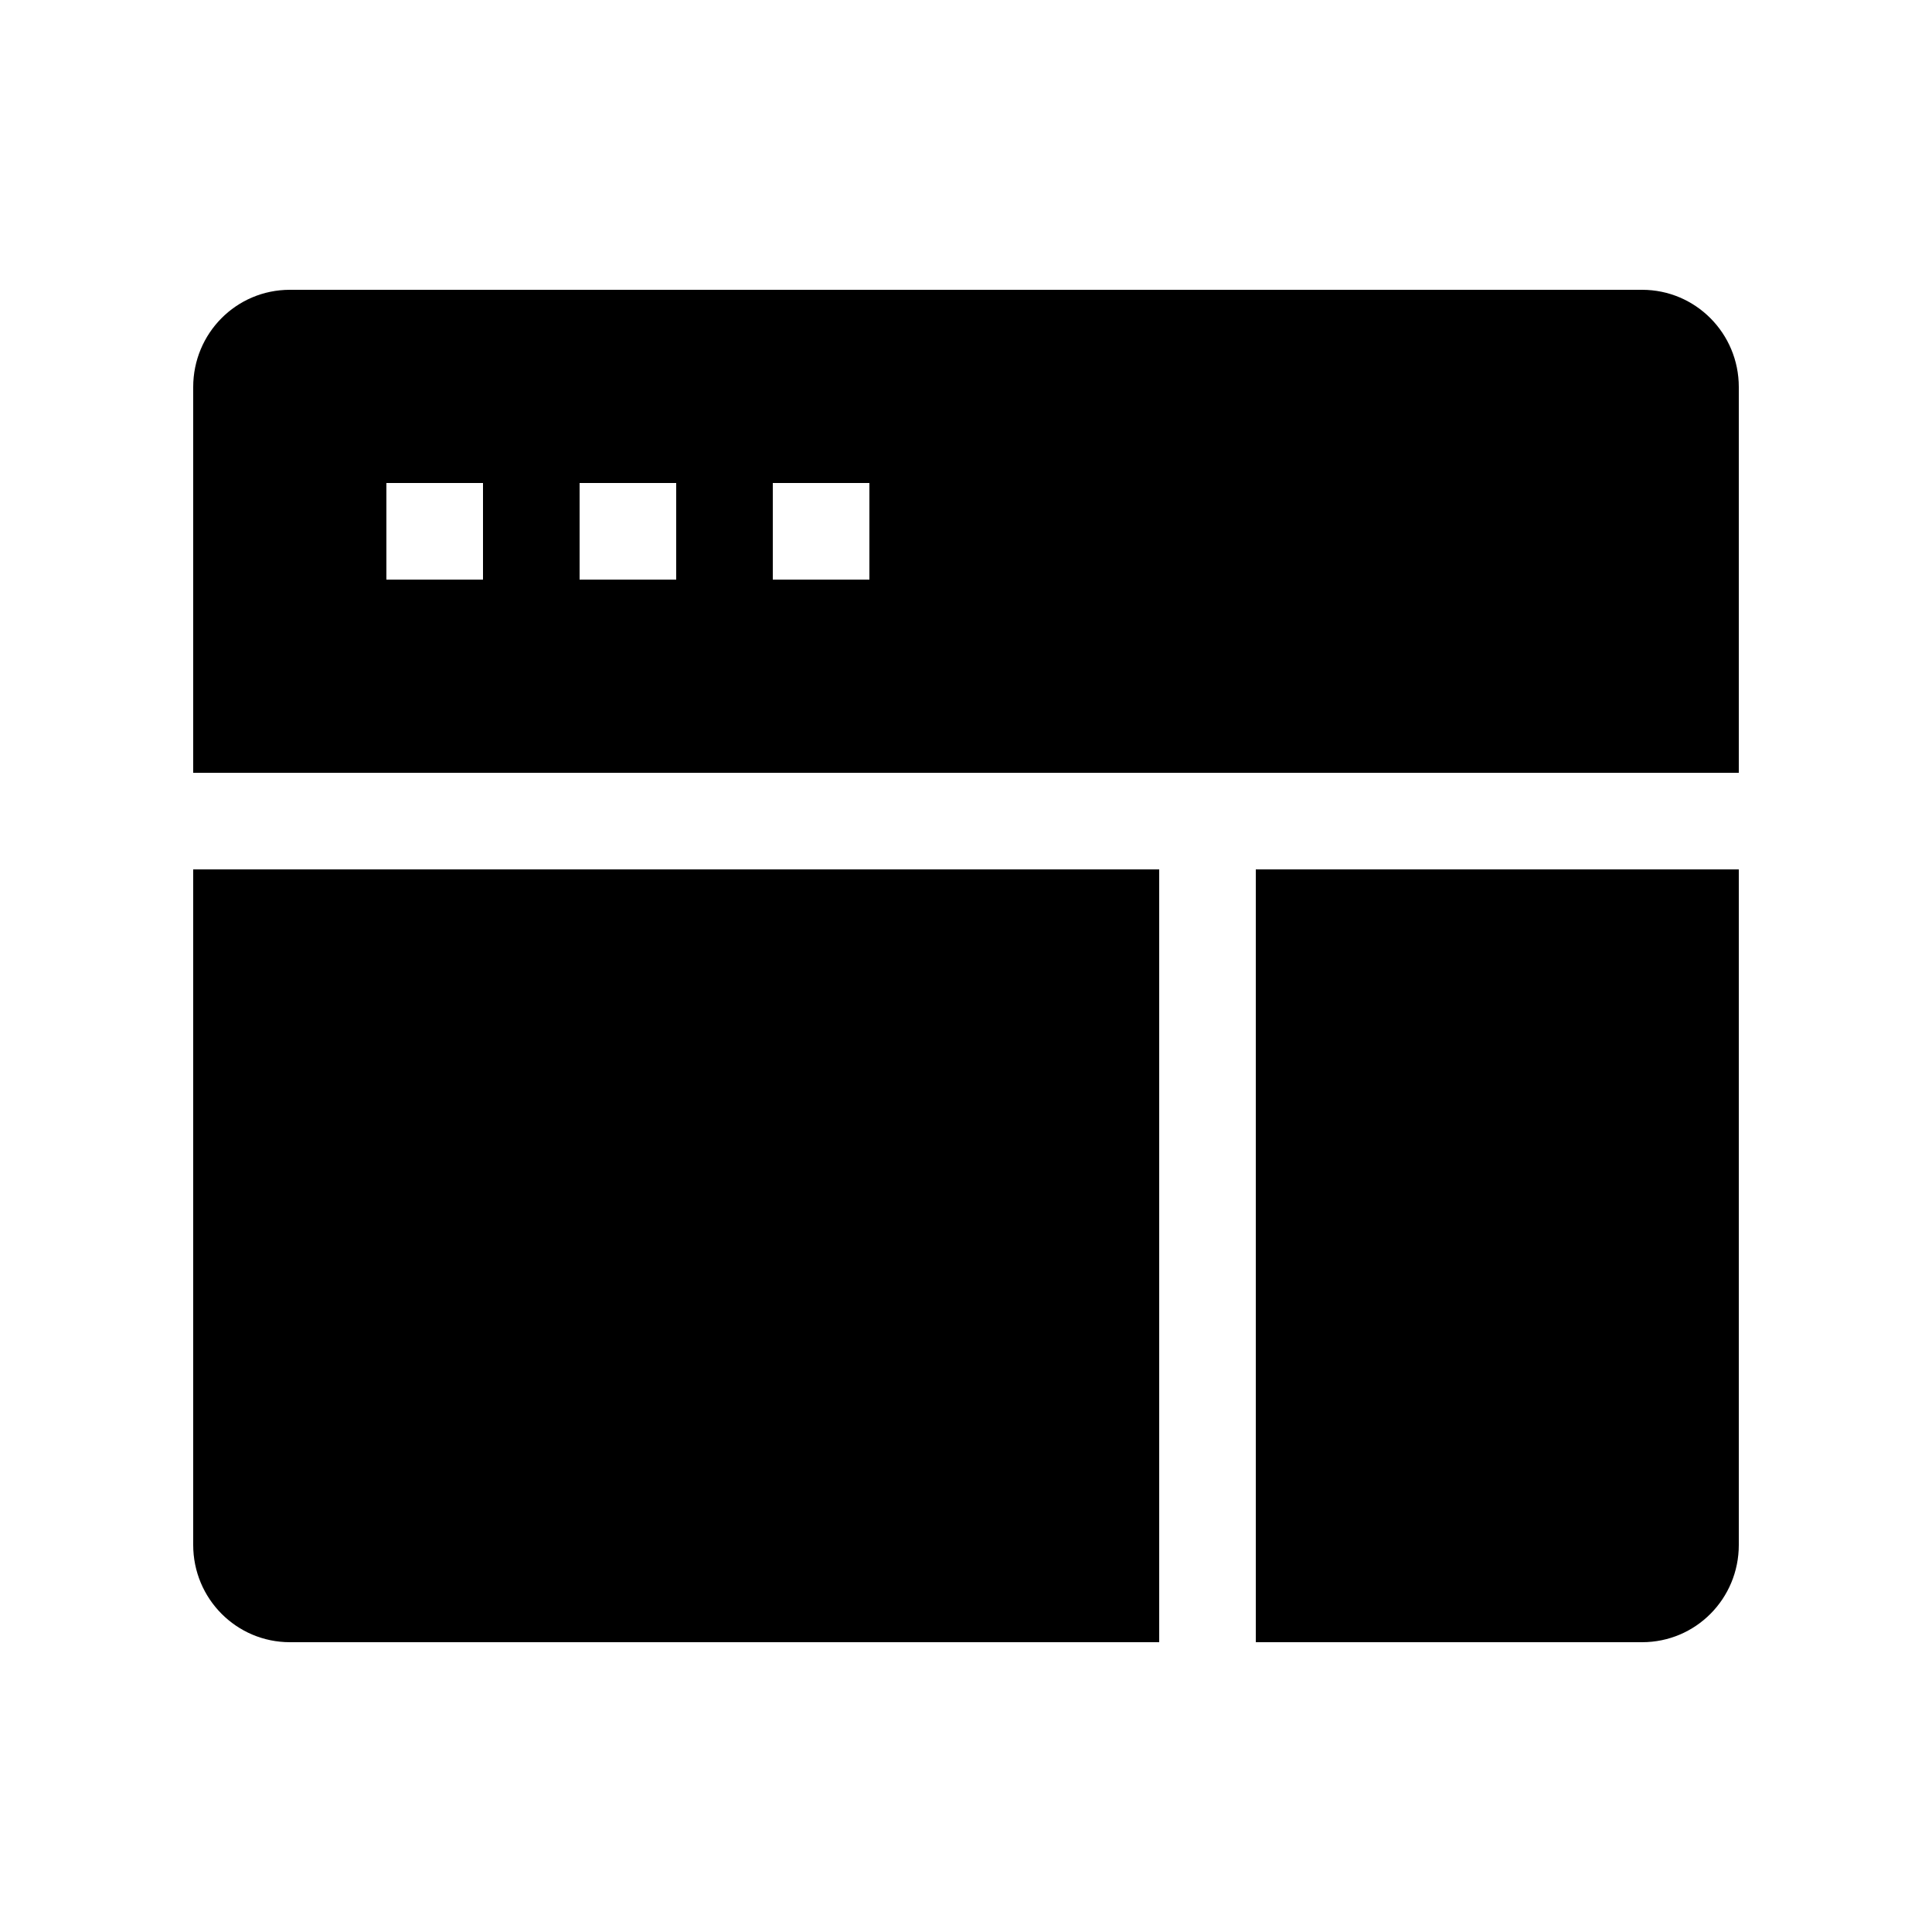 <?xml version="1.0" encoding="UTF-8" standalone="no"?>
<svg width="20px" height="20px" viewBox="0 0 20 20" version="1.1" xmlns="http://www.w3.org/2000/svg" xmlns:xlink="http://www.w3.org/1999/xlink">
    <!-- Generator: Sketch 3.6.1 (26313) - http://www.bohemiancoding.com/sketch -->
    <title>web_active</title>
    <desc>Created with Sketch.</desc>
    <defs></defs>
    <g id="Page-3" stroke="none" stroke-width="1" fill="none" fill-rule="evenodd">
        <g id="Icons" transform="translate(-307, -136)" fill="#000000">
            <path d="M309,140.007 C309,139.451 309.445,139 310.001,139 L323.999,139 C324.552,139 325,139.45 325,140.007 L325,151.993 C325,152.549 324.555,153 323.999,153 L310.001,153 C309.448,153 309,152.55 309,151.993 L309,140.007 Z M309,144 L325,144 L325,145 L309,145 L309,144 Z M319,145 L320,145 L320,153 L319,153 L319,145 Z M311,141 L312,141 L312,142 L311,142 L311,141 Z M313,141 L314,141 L314,142 L313,142 L313,141 Z M315,141 L316,141 L316,142 L315,142 L315,141 Z" id="Combined-Shape"></path>
        </g>
    </g>
</svg>